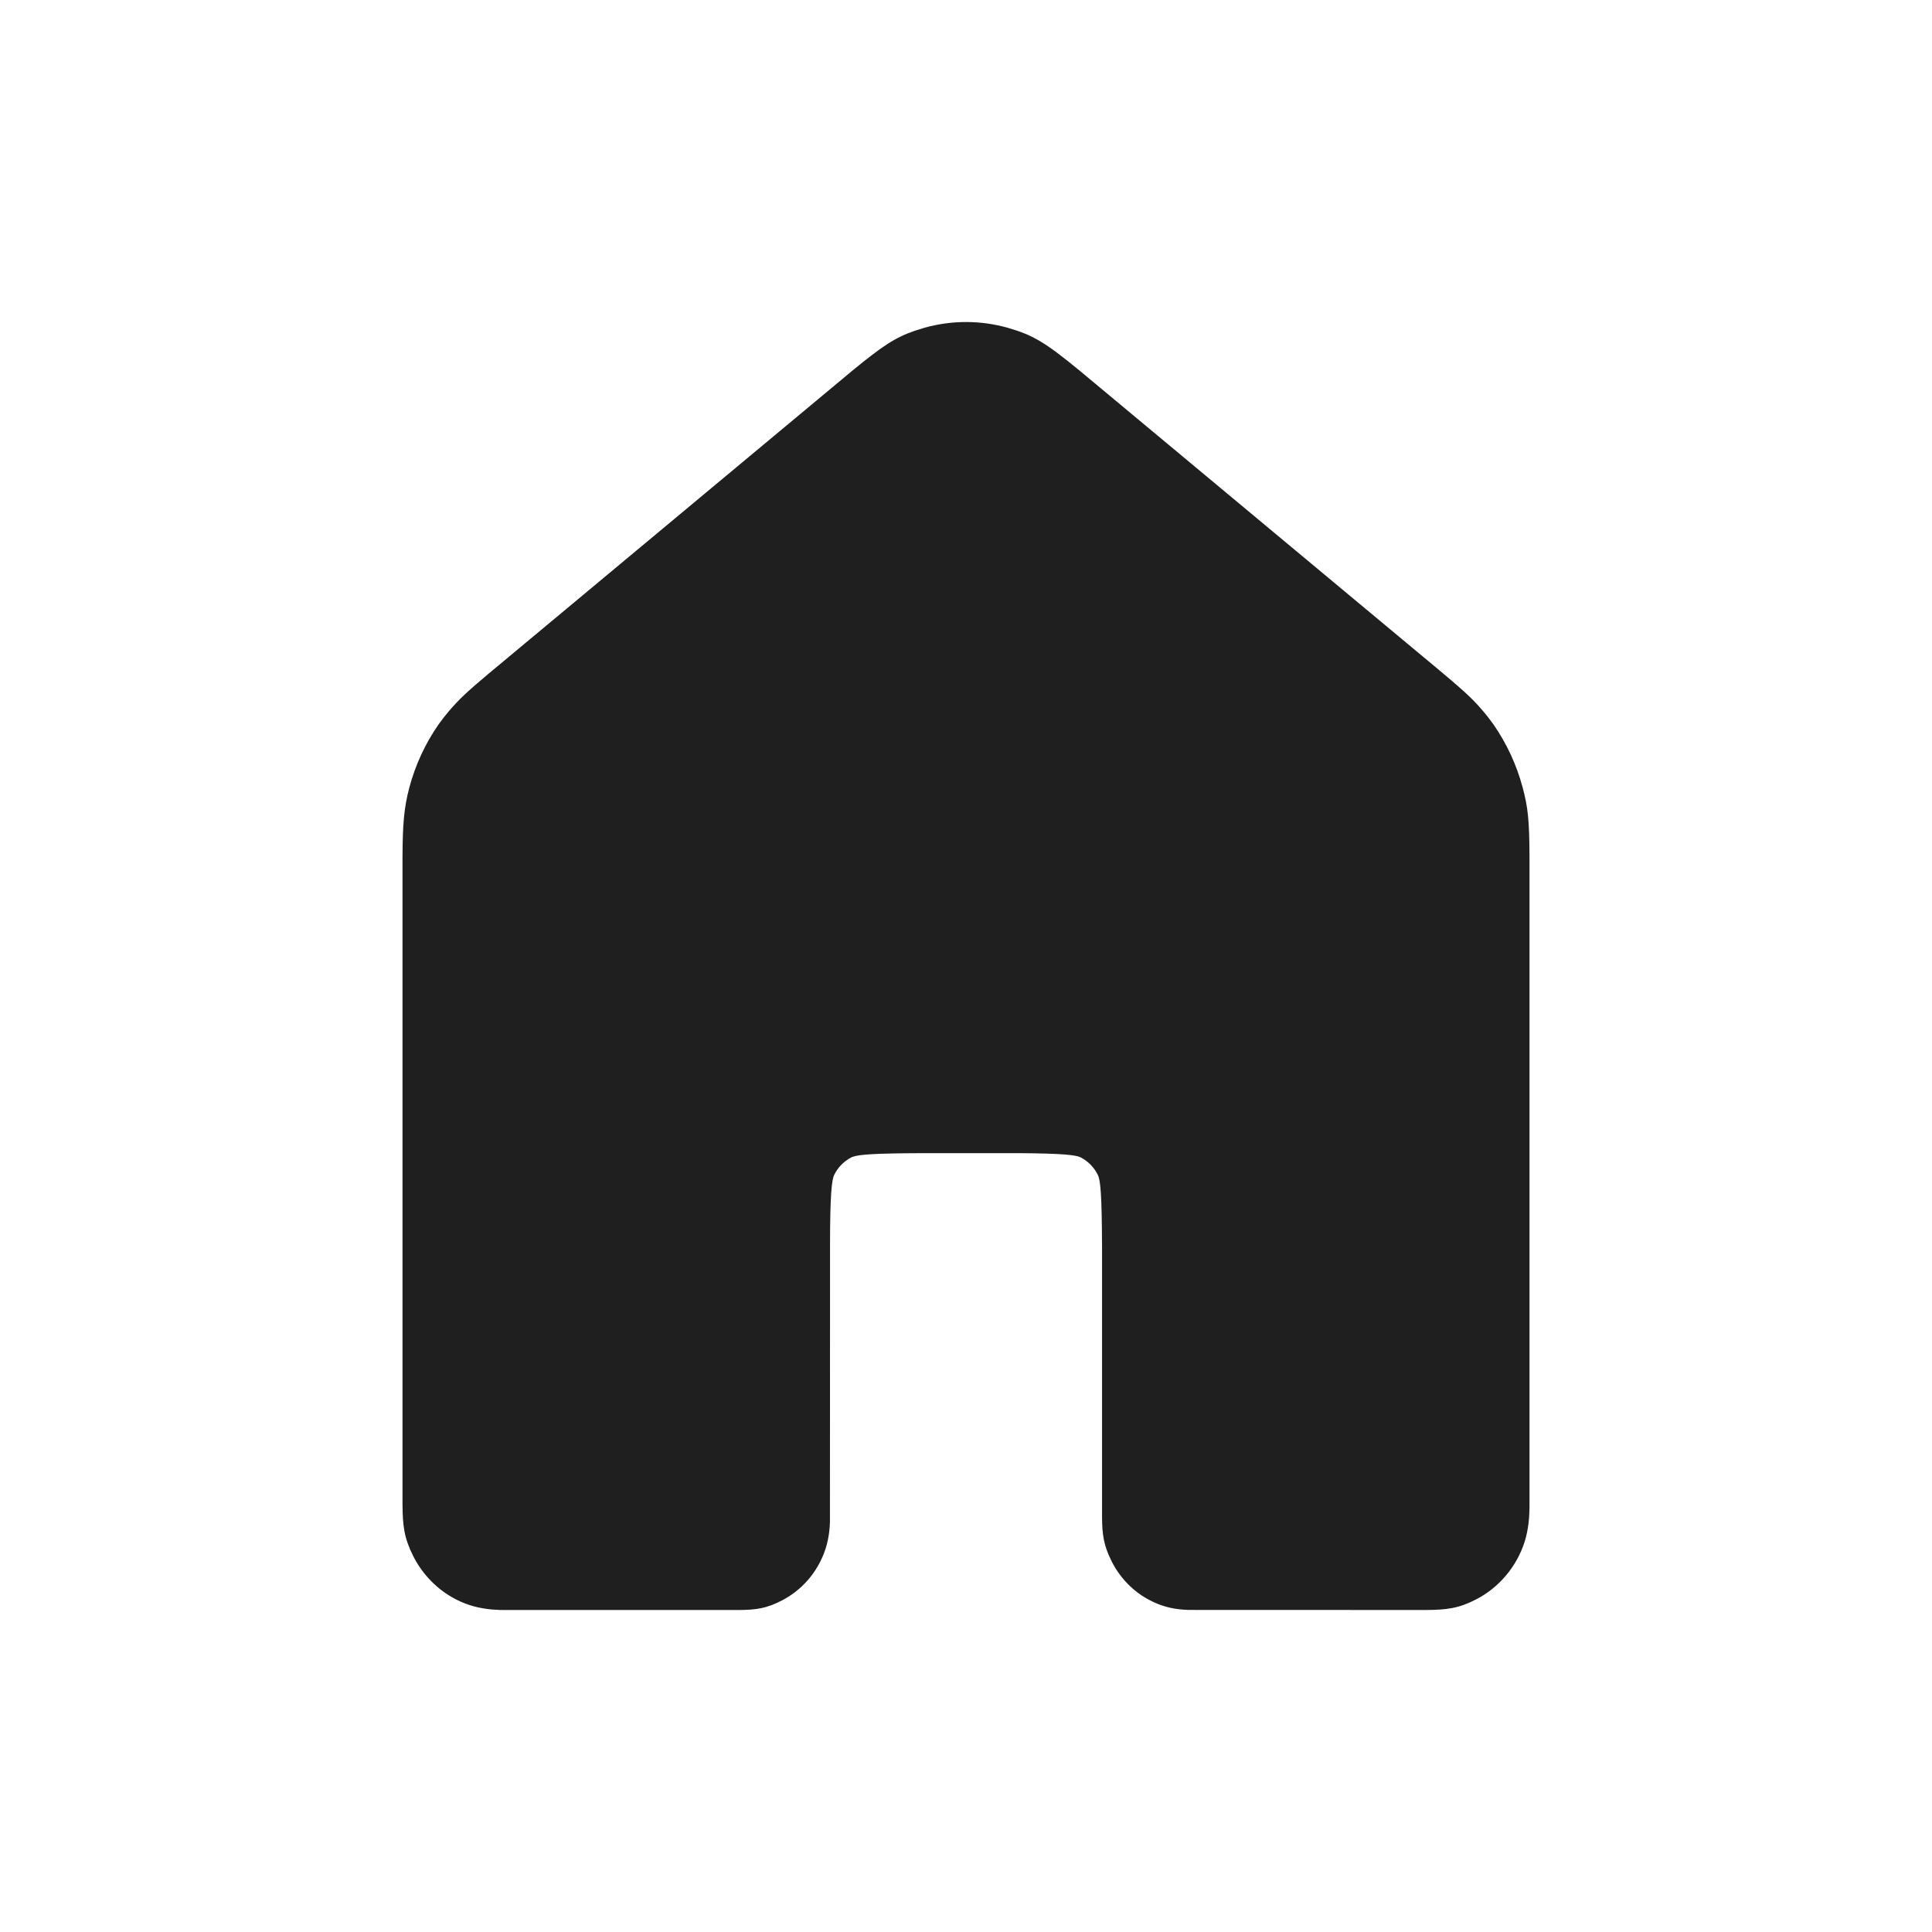 <svg width="24" height="24" viewBox="0 0 24 24" fill="none" xmlns="http://www.w3.org/2000/svg">
<path d="M11.479 4.073L11.361 4.11C11.12 4.192 10.958 4.302 10.596 4.598L6.062 8.375C5.798 8.597 5.704 8.686 5.58 8.83C5.534 8.884 5.491 8.939 5.45 8.996C5.284 9.234 5.16 9.501 5.085 9.783C5.018 10.034 5.002 10.243 5 10.643L5 18.682C5.002 18.952 5.019 19.102 5.131 19.326C5.247 19.558 5.432 19.747 5.658 19.865C5.812 19.945 5.958 19.98 6.114 19.994L6.202 19.999C6.217 19.999 6.233 20 6.251 20L9.188 20C9.393 19.998 9.523 19.981 9.718 19.879C9.921 19.773 10.088 19.603 10.192 19.394C10.264 19.25 10.294 19.116 10.306 18.977L10.31 18.905C10.31 18.882 10.31 18.855 10.31 18.816L10.311 15.431C10.312 14.843 10.332 14.656 10.363 14.594C10.409 14.501 10.483 14.426 10.574 14.378L10.597 14.369C10.678 14.341 10.872 14.327 11.454 14.325L12.678 14.325C13.205 14.329 13.367 14.348 13.426 14.378C13.517 14.426 13.591 14.501 13.637 14.594C13.671 14.661 13.687 14.833 13.69 15.493L13.69 18.853C13.692 19.061 13.709 19.194 13.808 19.393C13.913 19.603 14.079 19.773 14.284 19.879C14.423 19.952 14.555 19.984 14.691 19.995L14.761 19.999L17.711 20C17.975 19.998 18.122 19.98 18.341 19.866C18.569 19.747 18.753 19.558 18.869 19.326C18.947 19.17 18.981 19.021 18.994 18.861L18.998 18.794C18.999 18.772 19 18.749 19 18.721L19 10.629C18.997 10.188 18.982 10.033 18.915 9.783C18.84 9.501 18.716 9.234 18.55 8.996C18.509 8.939 18.467 8.884 18.42 8.83L18.36 8.761C18.25 8.642 18.138 8.542 17.869 8.317L13.404 4.598C12.987 4.256 12.835 4.163 12.522 4.073C12.181 3.976 11.82 3.976 11.479 4.073Z" fill="#1F1F1F"/>
</svg>
